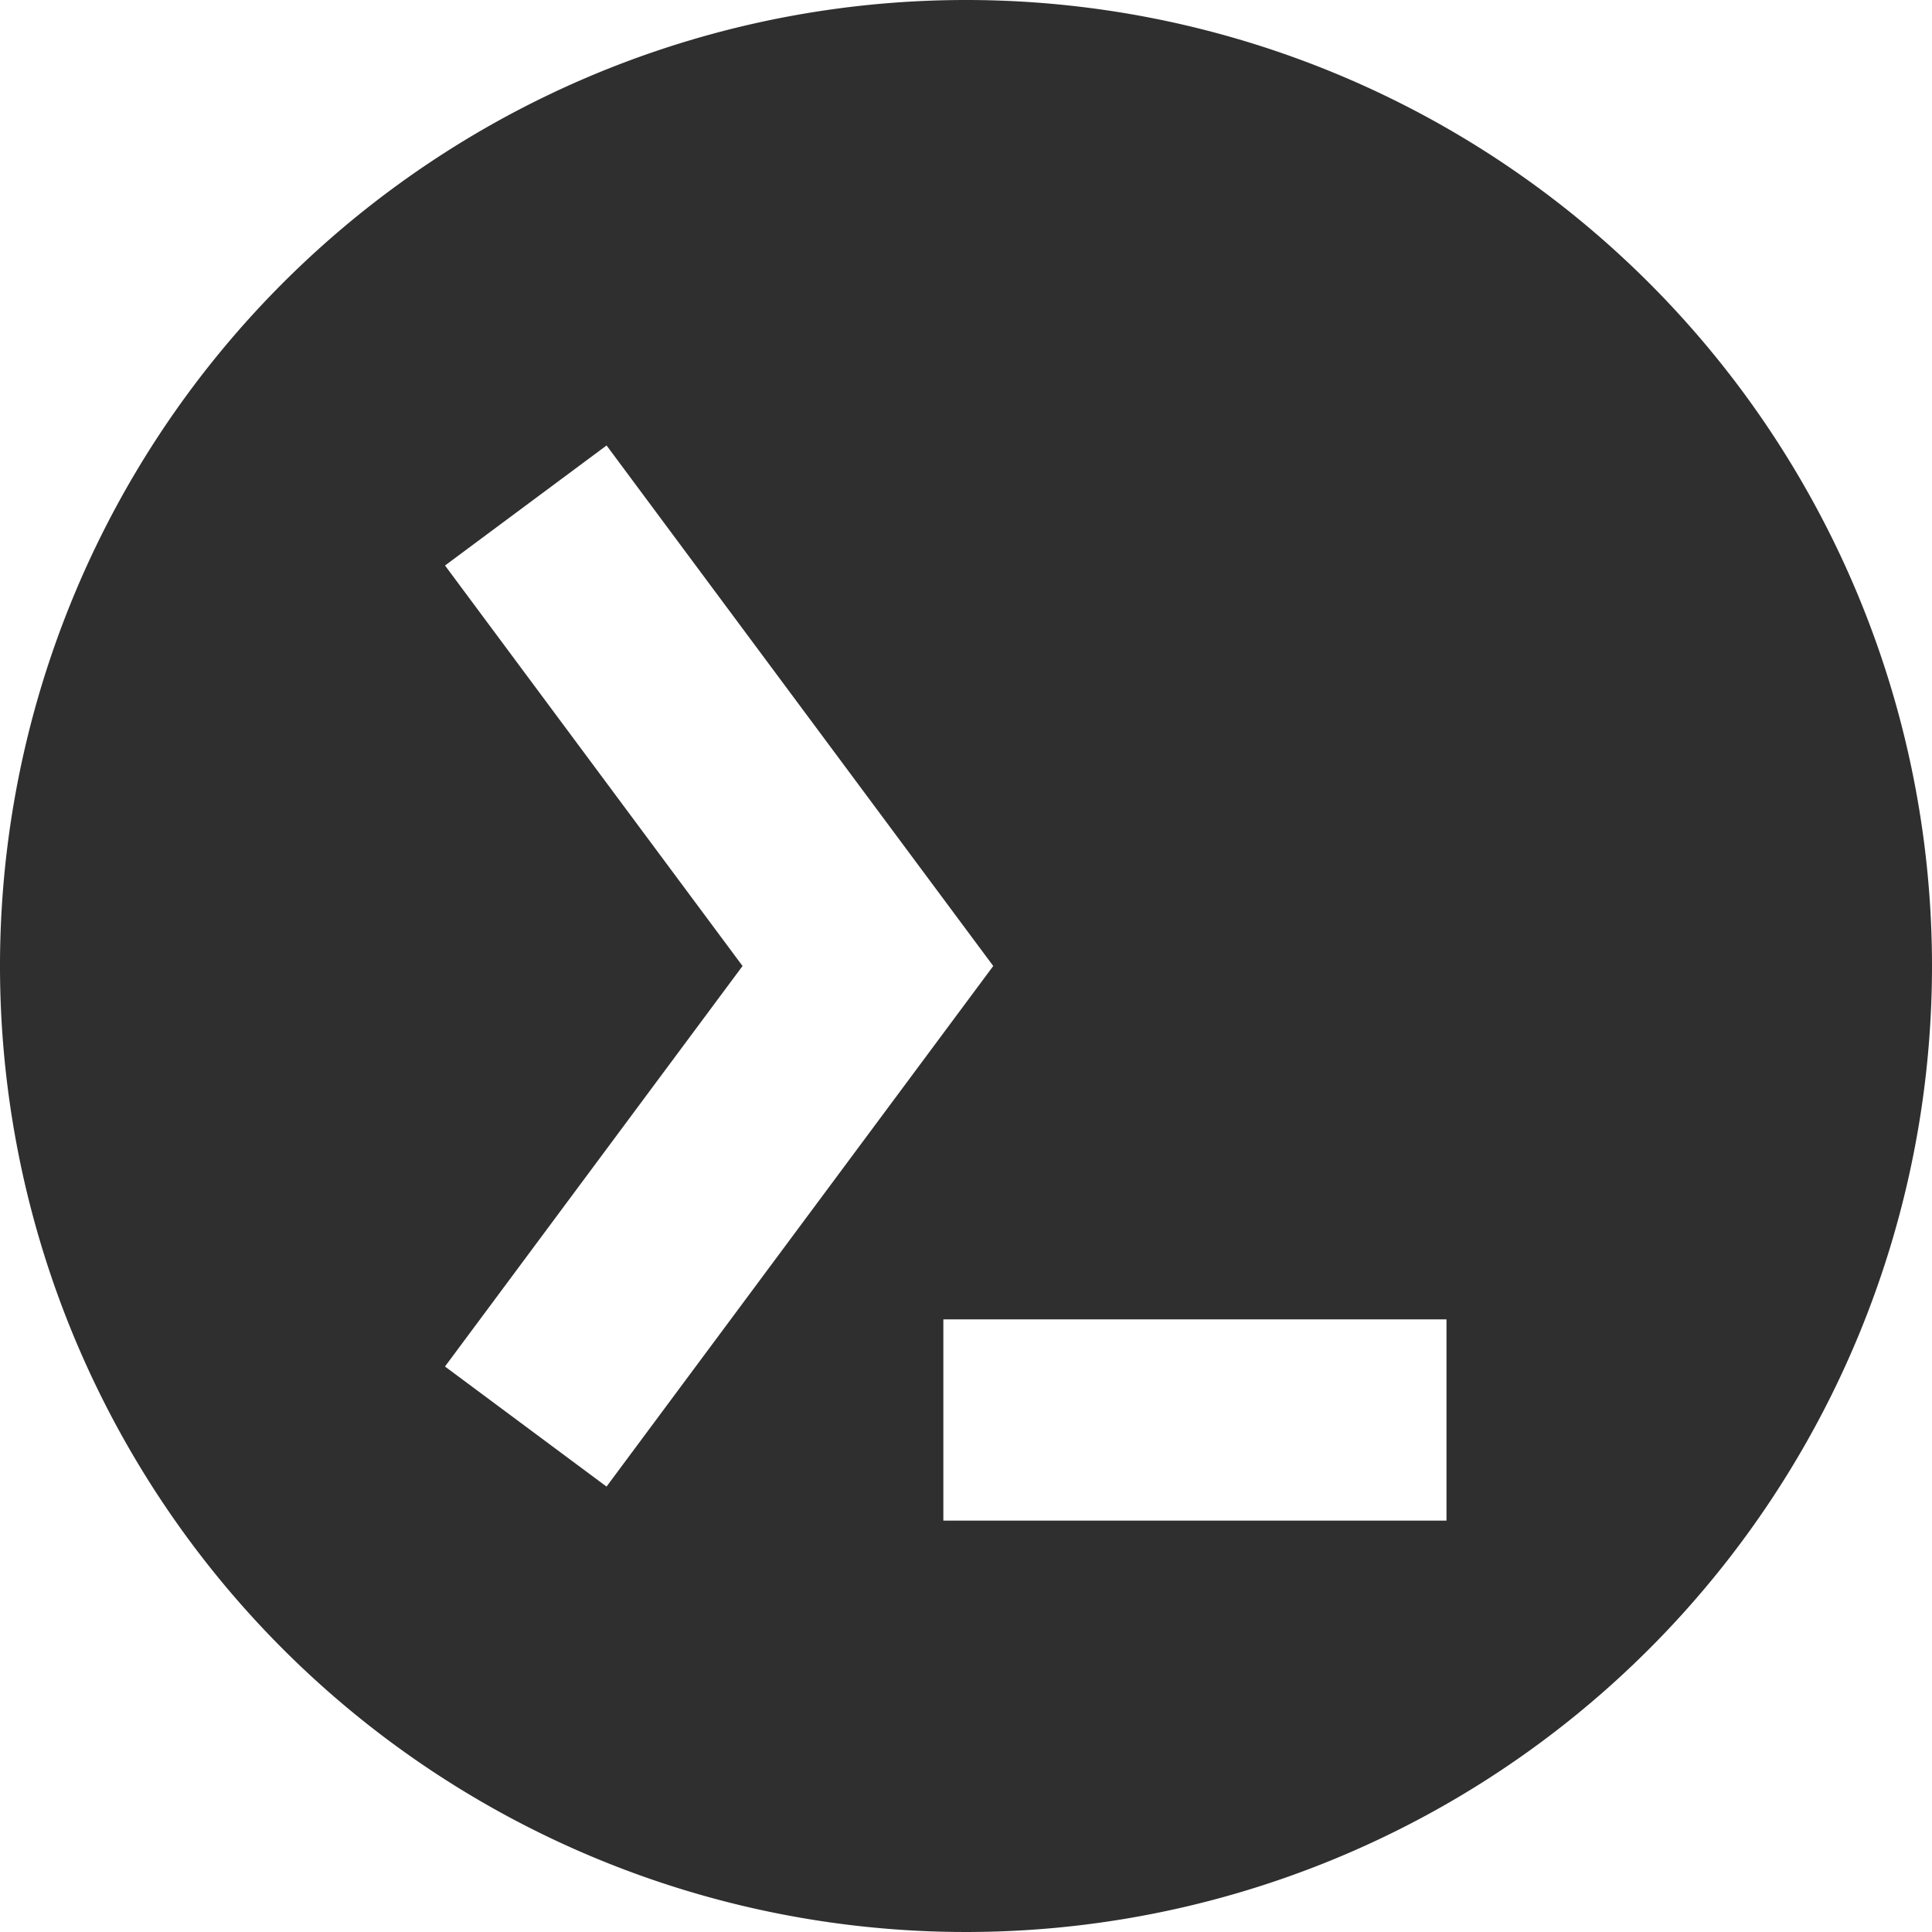 <svg xmlns="http://www.w3.org/2000/svg" width="200" height="200" viewBox="0 0 200 200">
  <defs>
    <style>
      .cls-1 {
        fill: #2f2f2f;
        fill-rule: evenodd;
      }
    </style>
  </defs>
  <path id="prompt.svg" class="cls-1" d="M591,259A100,100,0,1,0,691,359,100,100,0,0,0,591,259ZM537.065,400.461L567.868,359l-30.8-41.459,16.724-12.426L593.82,359l-40.031,53.89ZM640.74,416.412H588.656V395.579H640.74v20.833Z" transform="translate(-491 -259)"/>
</svg>
